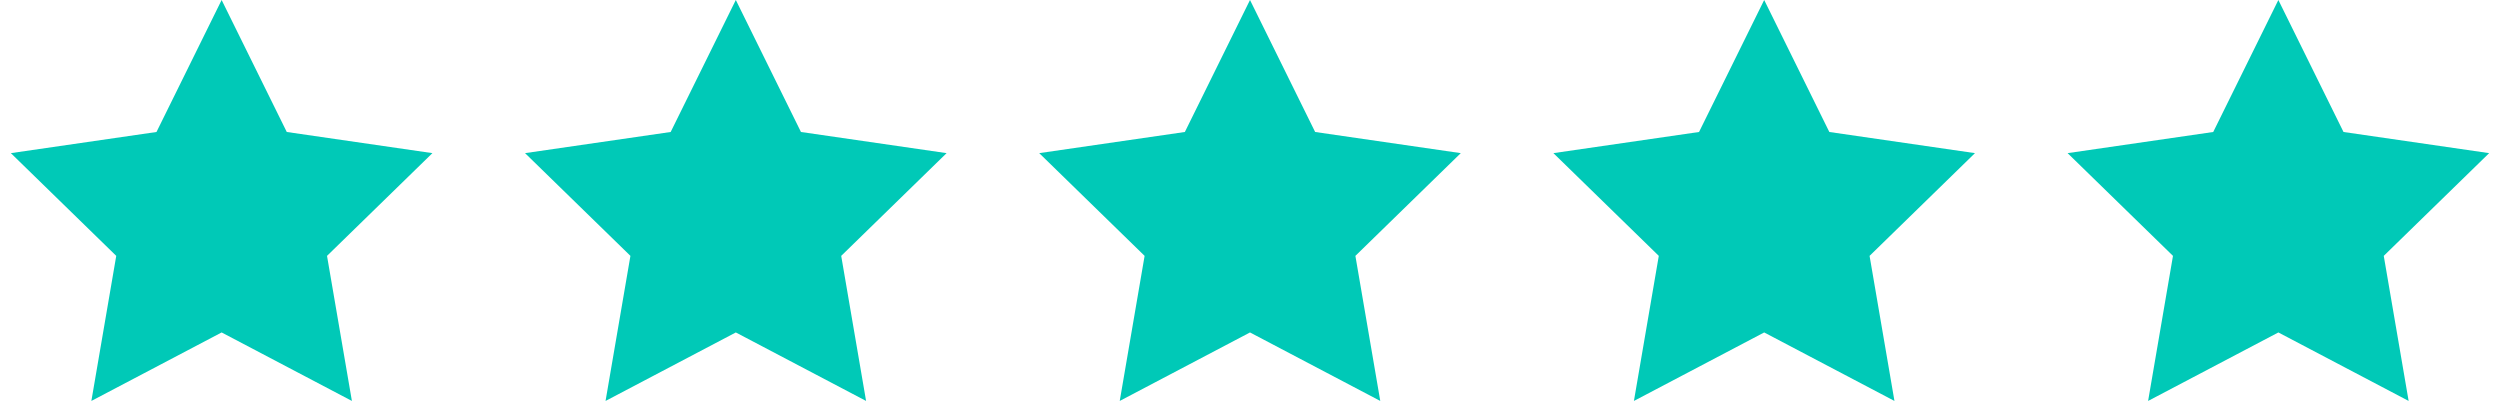 <?xml version="1.0" encoding="UTF-8"?>
<svg width="141px" height="23px" viewBox="0 0 141 23" version="1.1" xmlns="http://www.w3.org/2000/svg" xmlns:xlink="http://www.w3.org/1999/xlink">
    <title>stars 2</title>
    <g id="Page-1" stroke="none" stroke-width="1" fill="none" fill-rule="evenodd">
        <g id="stars-2" fill="#00C9B7" fill-rule="nonzero">
            <polygon id="Star" points="12.5 18.75 5.153 22.613 6.556 14.431 0.612 8.637 8.826 7.444 12.5 0 16.174 7.444 24.388 8.637 18.444 14.431 19.847 22.613"></polygon>
            <polygon id="Star" points="41.5 18.75 34.153 22.613 35.556 14.431 29.612 8.637 37.826 7.444 41.5 0 45.174 7.444 53.388 8.637 47.444 14.431 48.847 22.613"></polygon>
            <polygon id="Star" points="70.5 18.75 63.153 22.613 64.556 14.431 58.612 8.637 66.826 7.444 70.5 0 74.174 7.444 82.388 8.637 76.444 14.431 77.847 22.613"></polygon>
            <polygon id="Star" points="99.5 18.75 92.153 22.613 93.556 14.431 87.612 8.637 95.826 7.444 99.5 0 103.174 7.444 111.388 8.637 105.444 14.431 106.847 22.613"></polygon>
            <polygon id="Star" points="128.5 18.75 121.153 22.613 122.556 14.431 116.612 8.637 124.826 7.444 128.5 0 132.174 7.444 140.388 8.637 134.444 14.431 135.847 22.613"></polygon>
        </g>
    </g>
</svg>